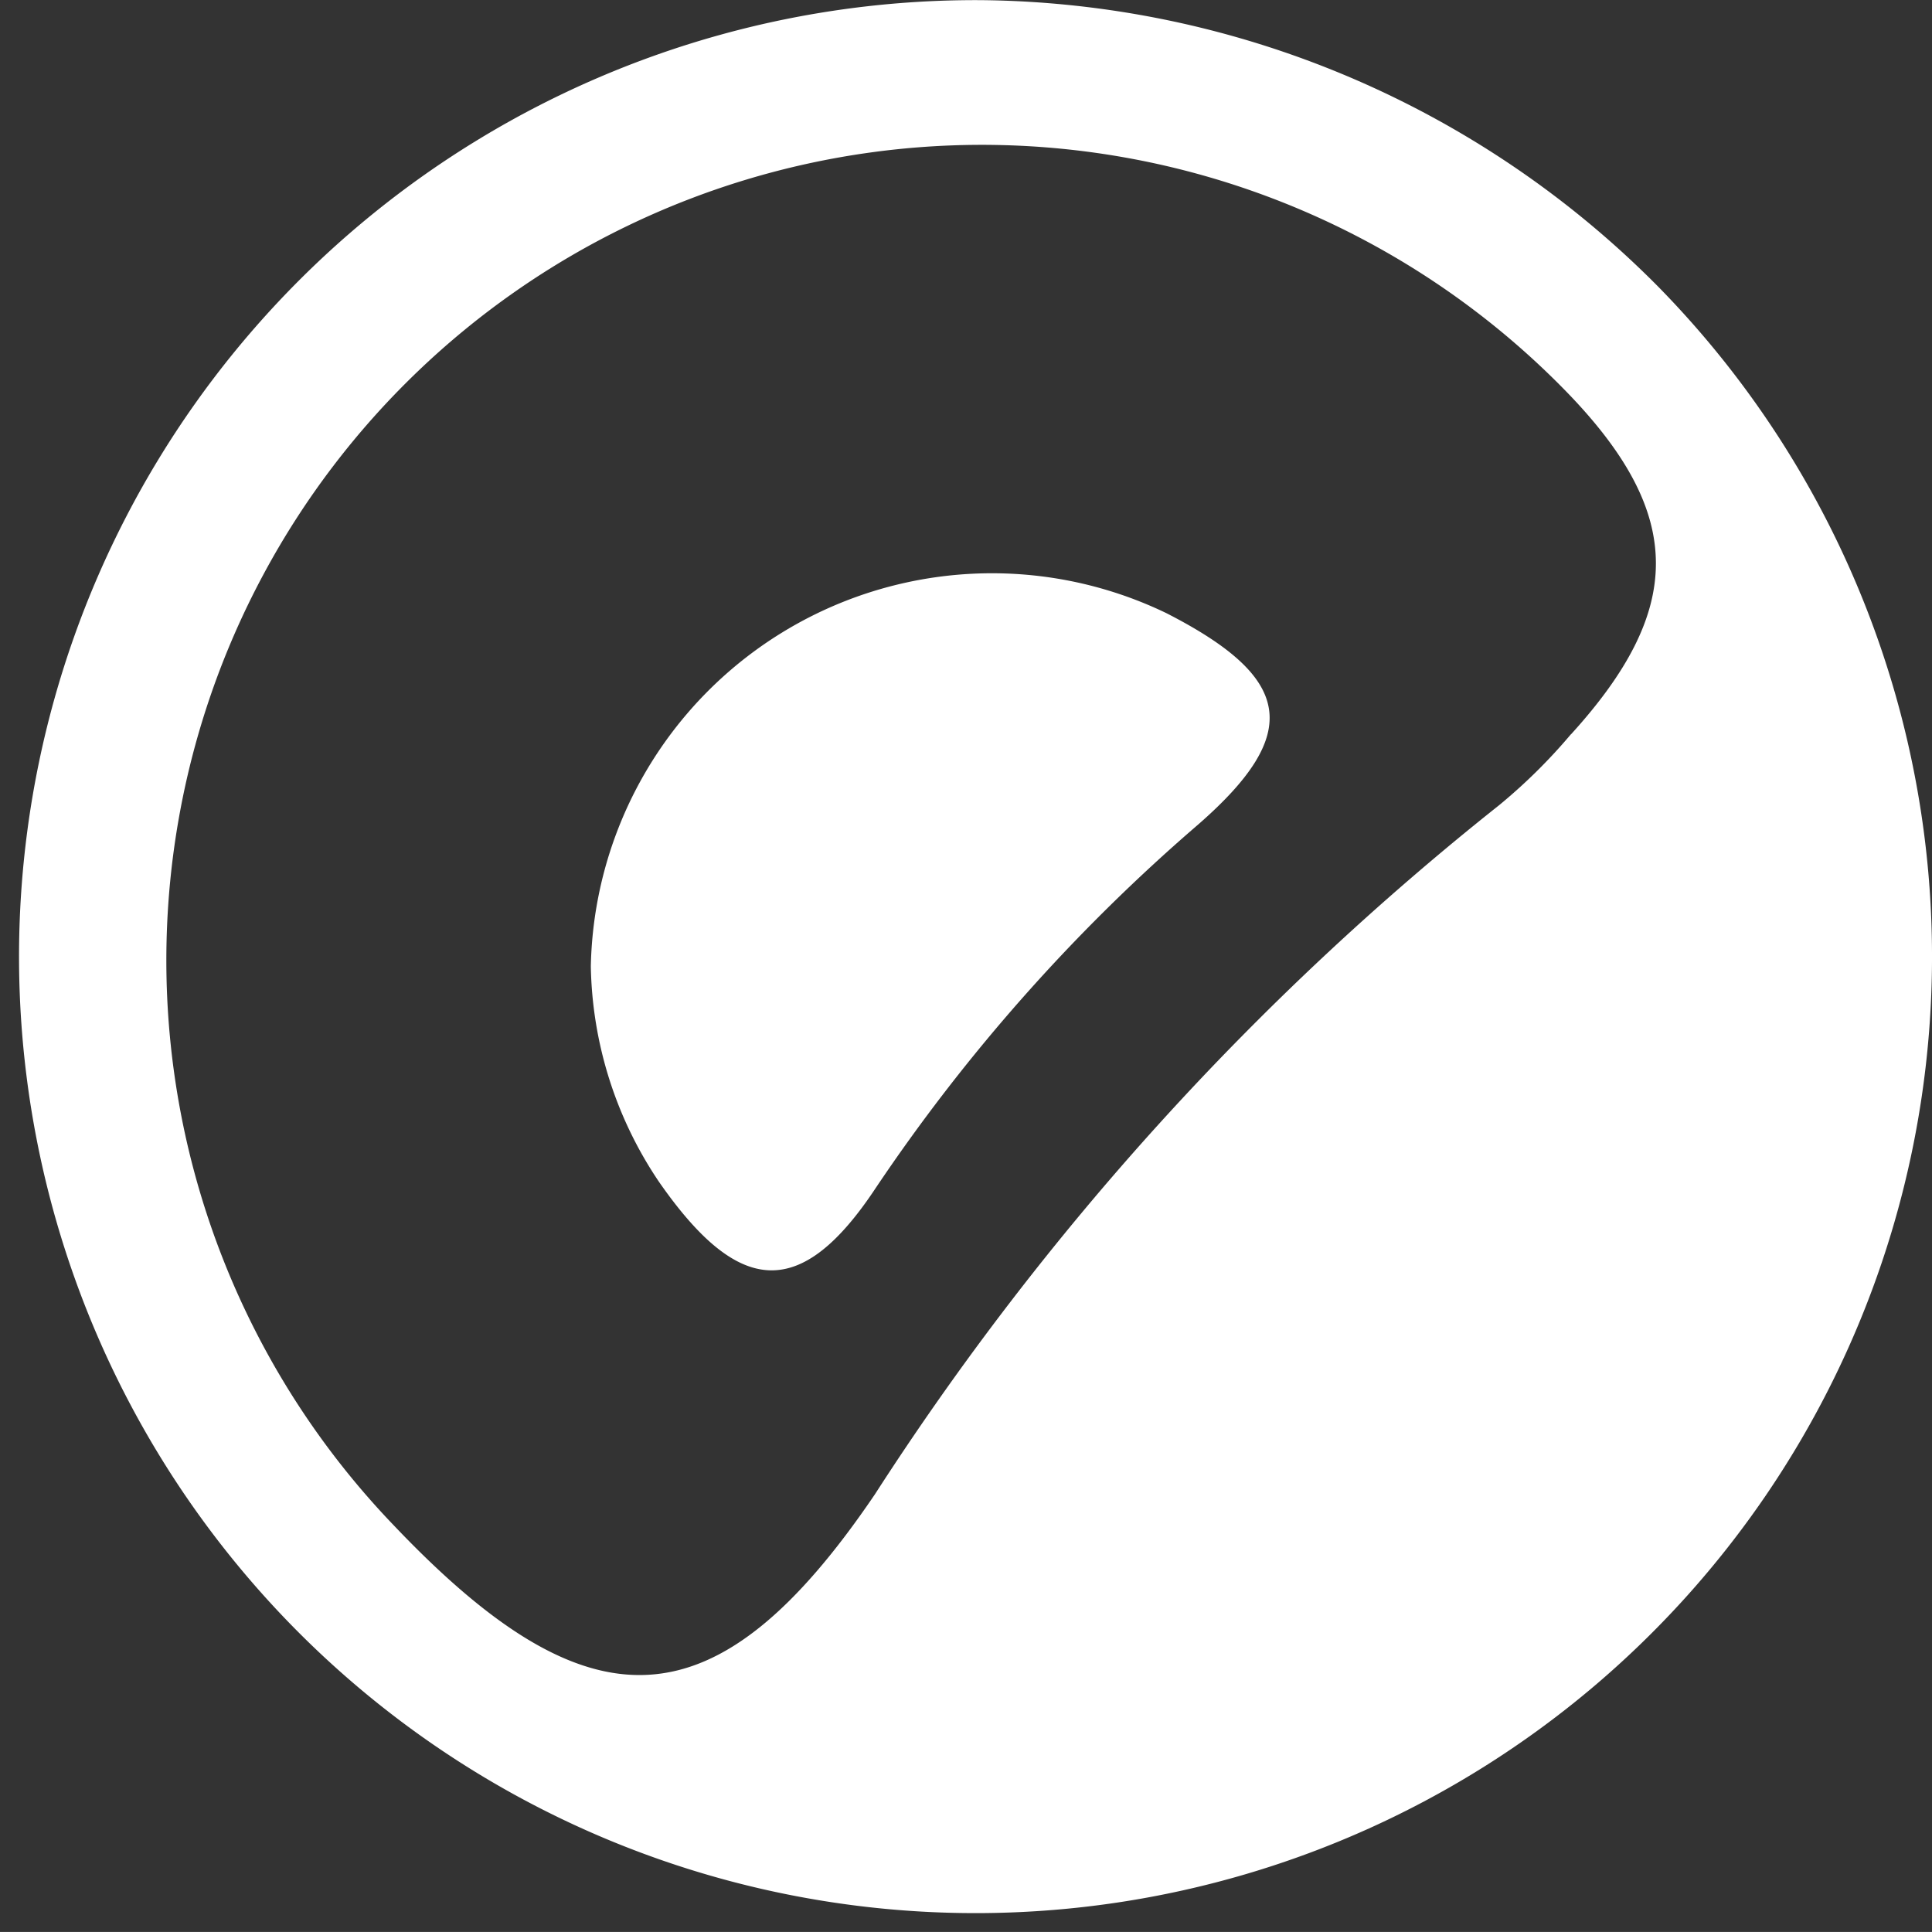 <svg xmlns="http://www.w3.org/2000/svg" width="26.729" height="26.728" viewBox="0 0 26.729 26.728">
  <rect x="0" y="0" width="26.729" height="26.728" fill="#333333" stroke="none"/>
  <g id="GREENPLUM" transform="translate(-607.974 -421.578)">
    <path id="Path_13135" data-name="Path 13135" d="M621.546,421.58a13.233,13.233,0,1,0,9.367,3.962,13.364,13.364,0,0,0-9.367-3.962Zm8.161,10.157a7.674,7.674,0,0,1-.992.98,39.471,39.471,0,0,0-8.635,9.532c-2.2,3.246-3.955,3.278-6.664.426A11.282,11.282,0,0,1,629.7,427.054c1.582,1.659,1.57,2.966.009,4.683Z" fill="#ffffff"/>
    <path id="Path_13136" data-name="Path 13136" d="M636.9,444.922a25.066,25.066,0,0,0-4.461,5.027c-1.04,1.573-1.9,1.5-3-.08a5.494,5.494,0,0,1-.944-2.983A5.551,5.551,0,0,1,636.458,442c1.742.891,1.892,1.656.442,2.922Z" transform="translate(-12.347 -11.939)" fill="#ffffff"/>
  </g>
</svg>
